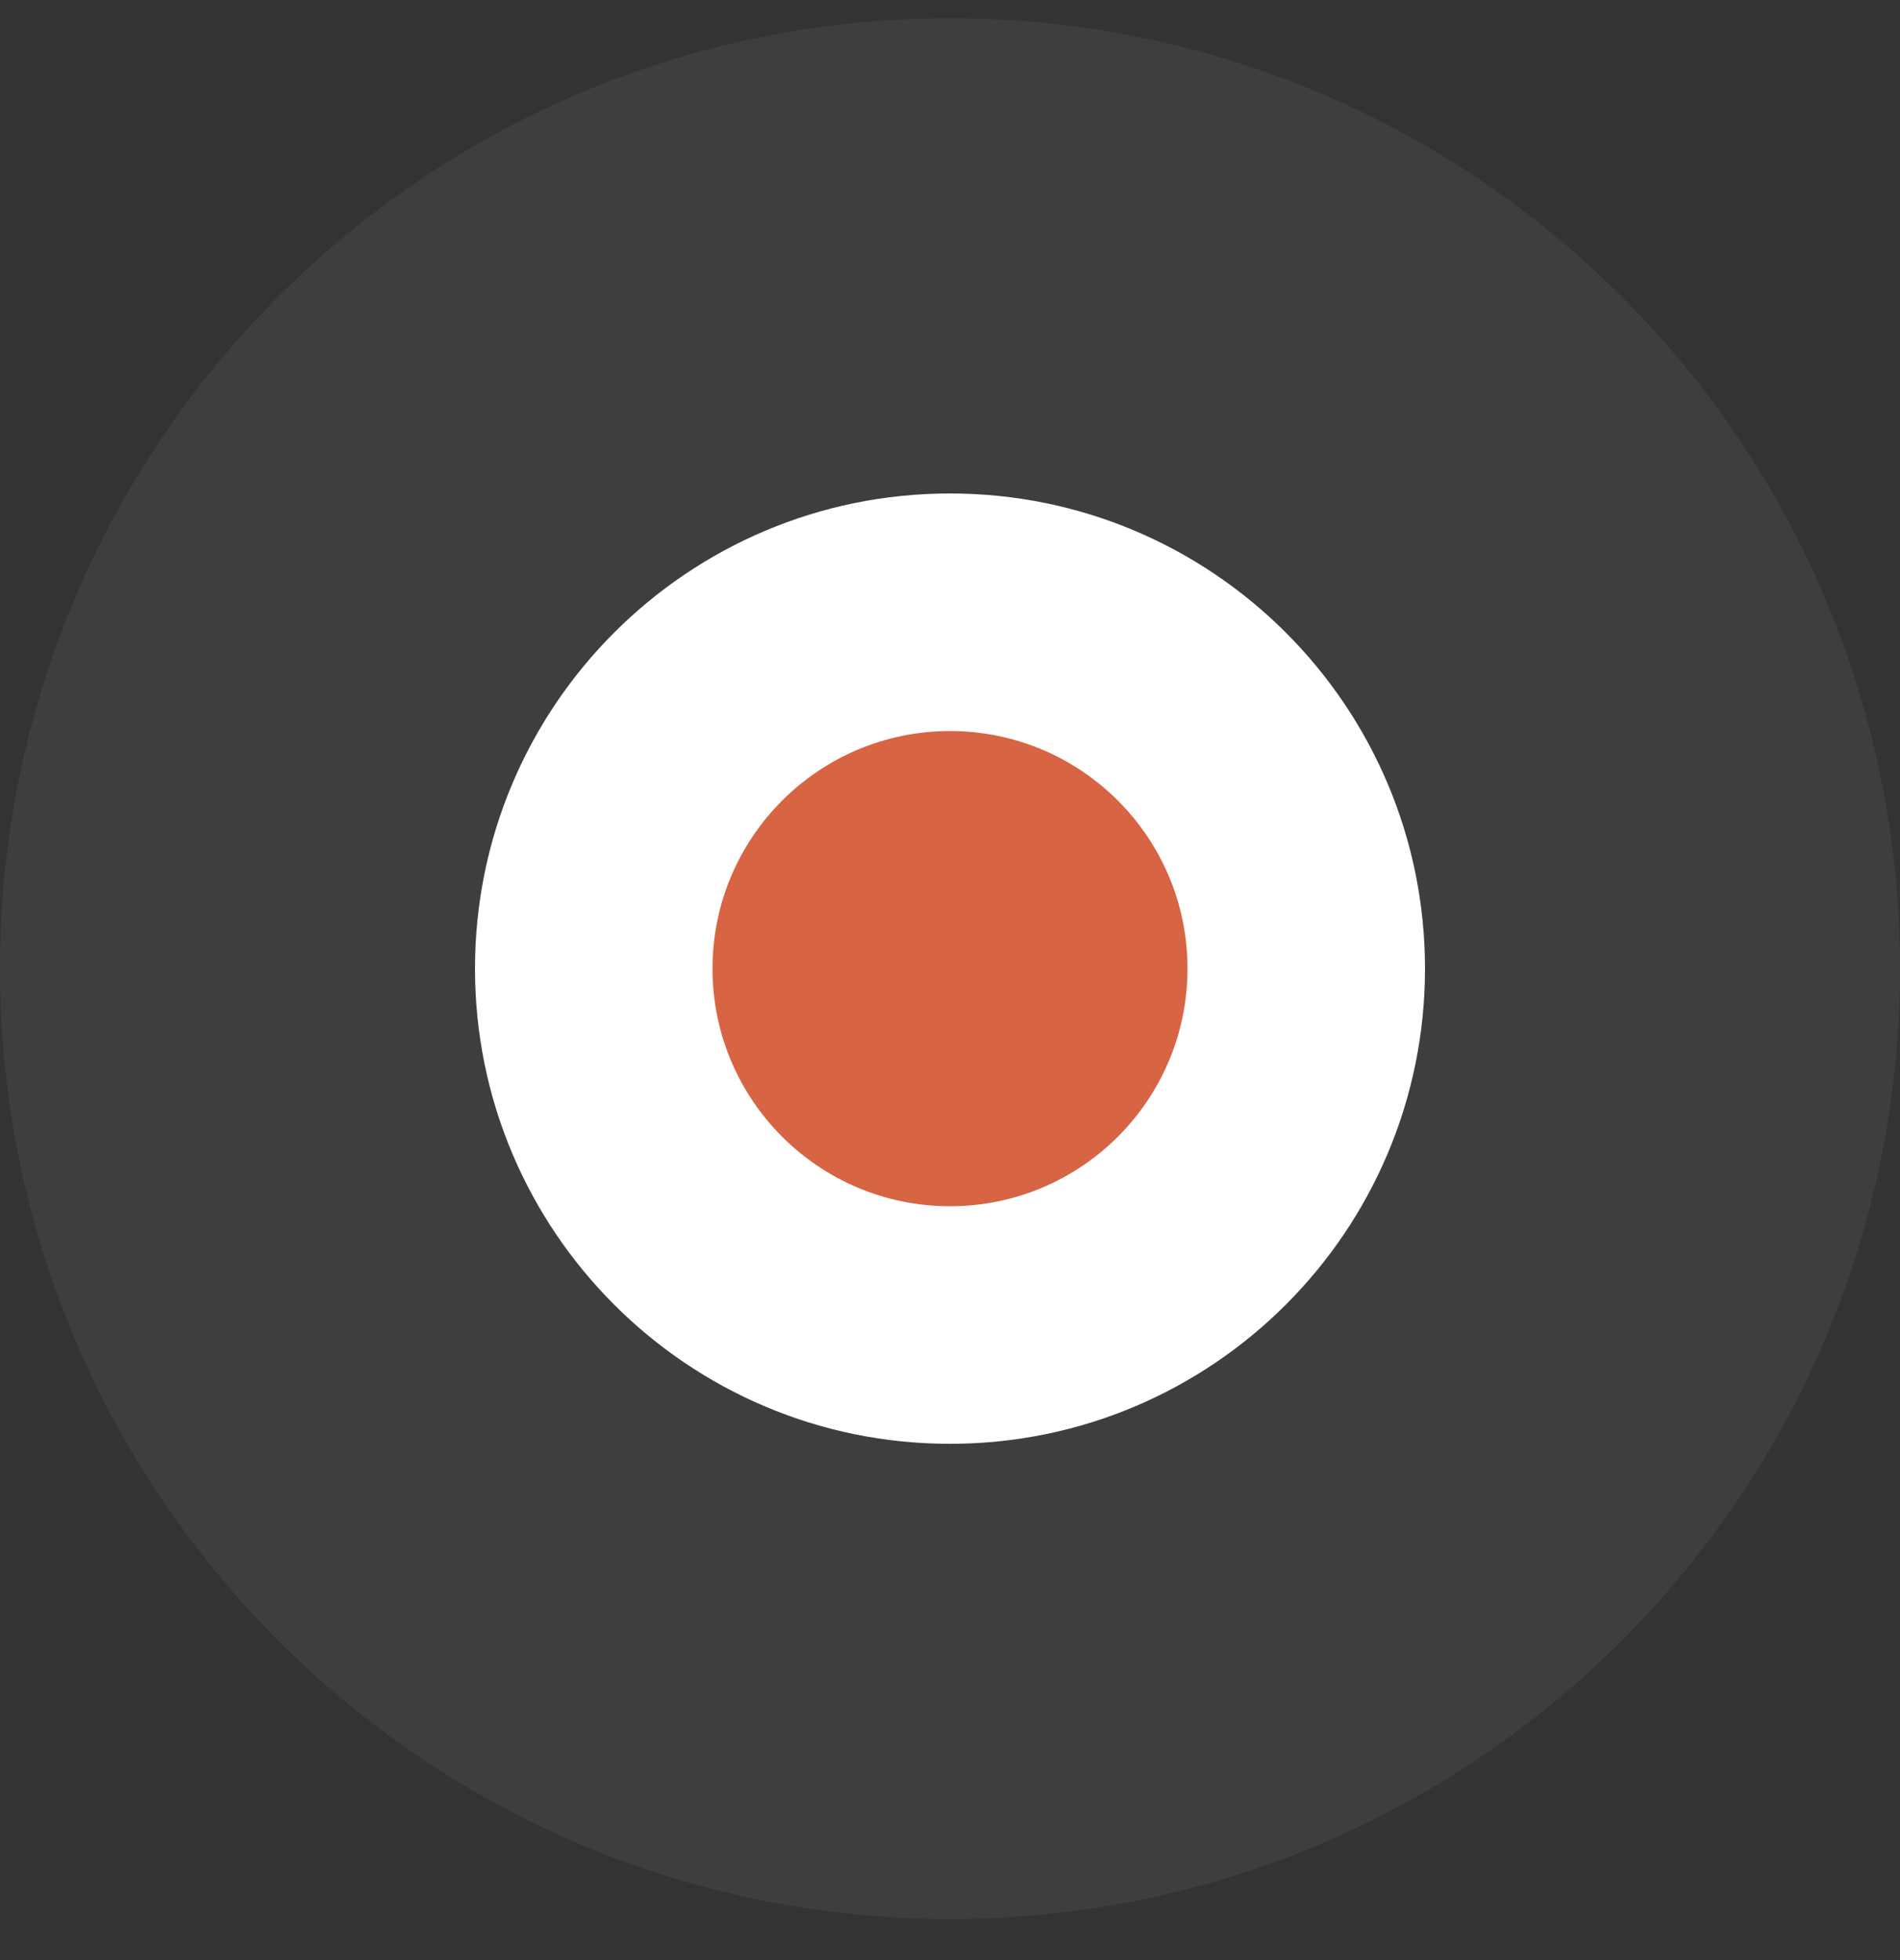 <svg width="32" height="33" viewBox="0 0 32 33" fill="none" xmlns="http://www.w3.org/2000/svg">
<rect x="0" y="0" width="32" height="33" fill="#333333" stroke="none"/>
<path d="M32 16.308C32 25.144 24.837 32.308 16 32.308C7.163 32.308 0 25.144 0 16.308C0 7.471 7.163 0.308 16 0.308C24.837 0.308 32 7.471 32 16.308Z" fill="#3E3F3C"/>
<path d="M24 16.308C24 20.726 20.418 24.308 16 24.308C11.582 24.308 8 20.726 8 16.308C8 11.889 11.582 8.308 16 8.308C20.418 8.308 24 11.889 24 16.308Z" fill="white"/>
<path d="M20 16.308C20 18.517 18.209 20.308 16 20.308C13.791 20.308 12 18.517 12 16.308C12 14.099 13.791 12.308 16 12.308C18.209 12.308 20 14.099 20 16.308Z" fill="#D76443"/>
</svg>
